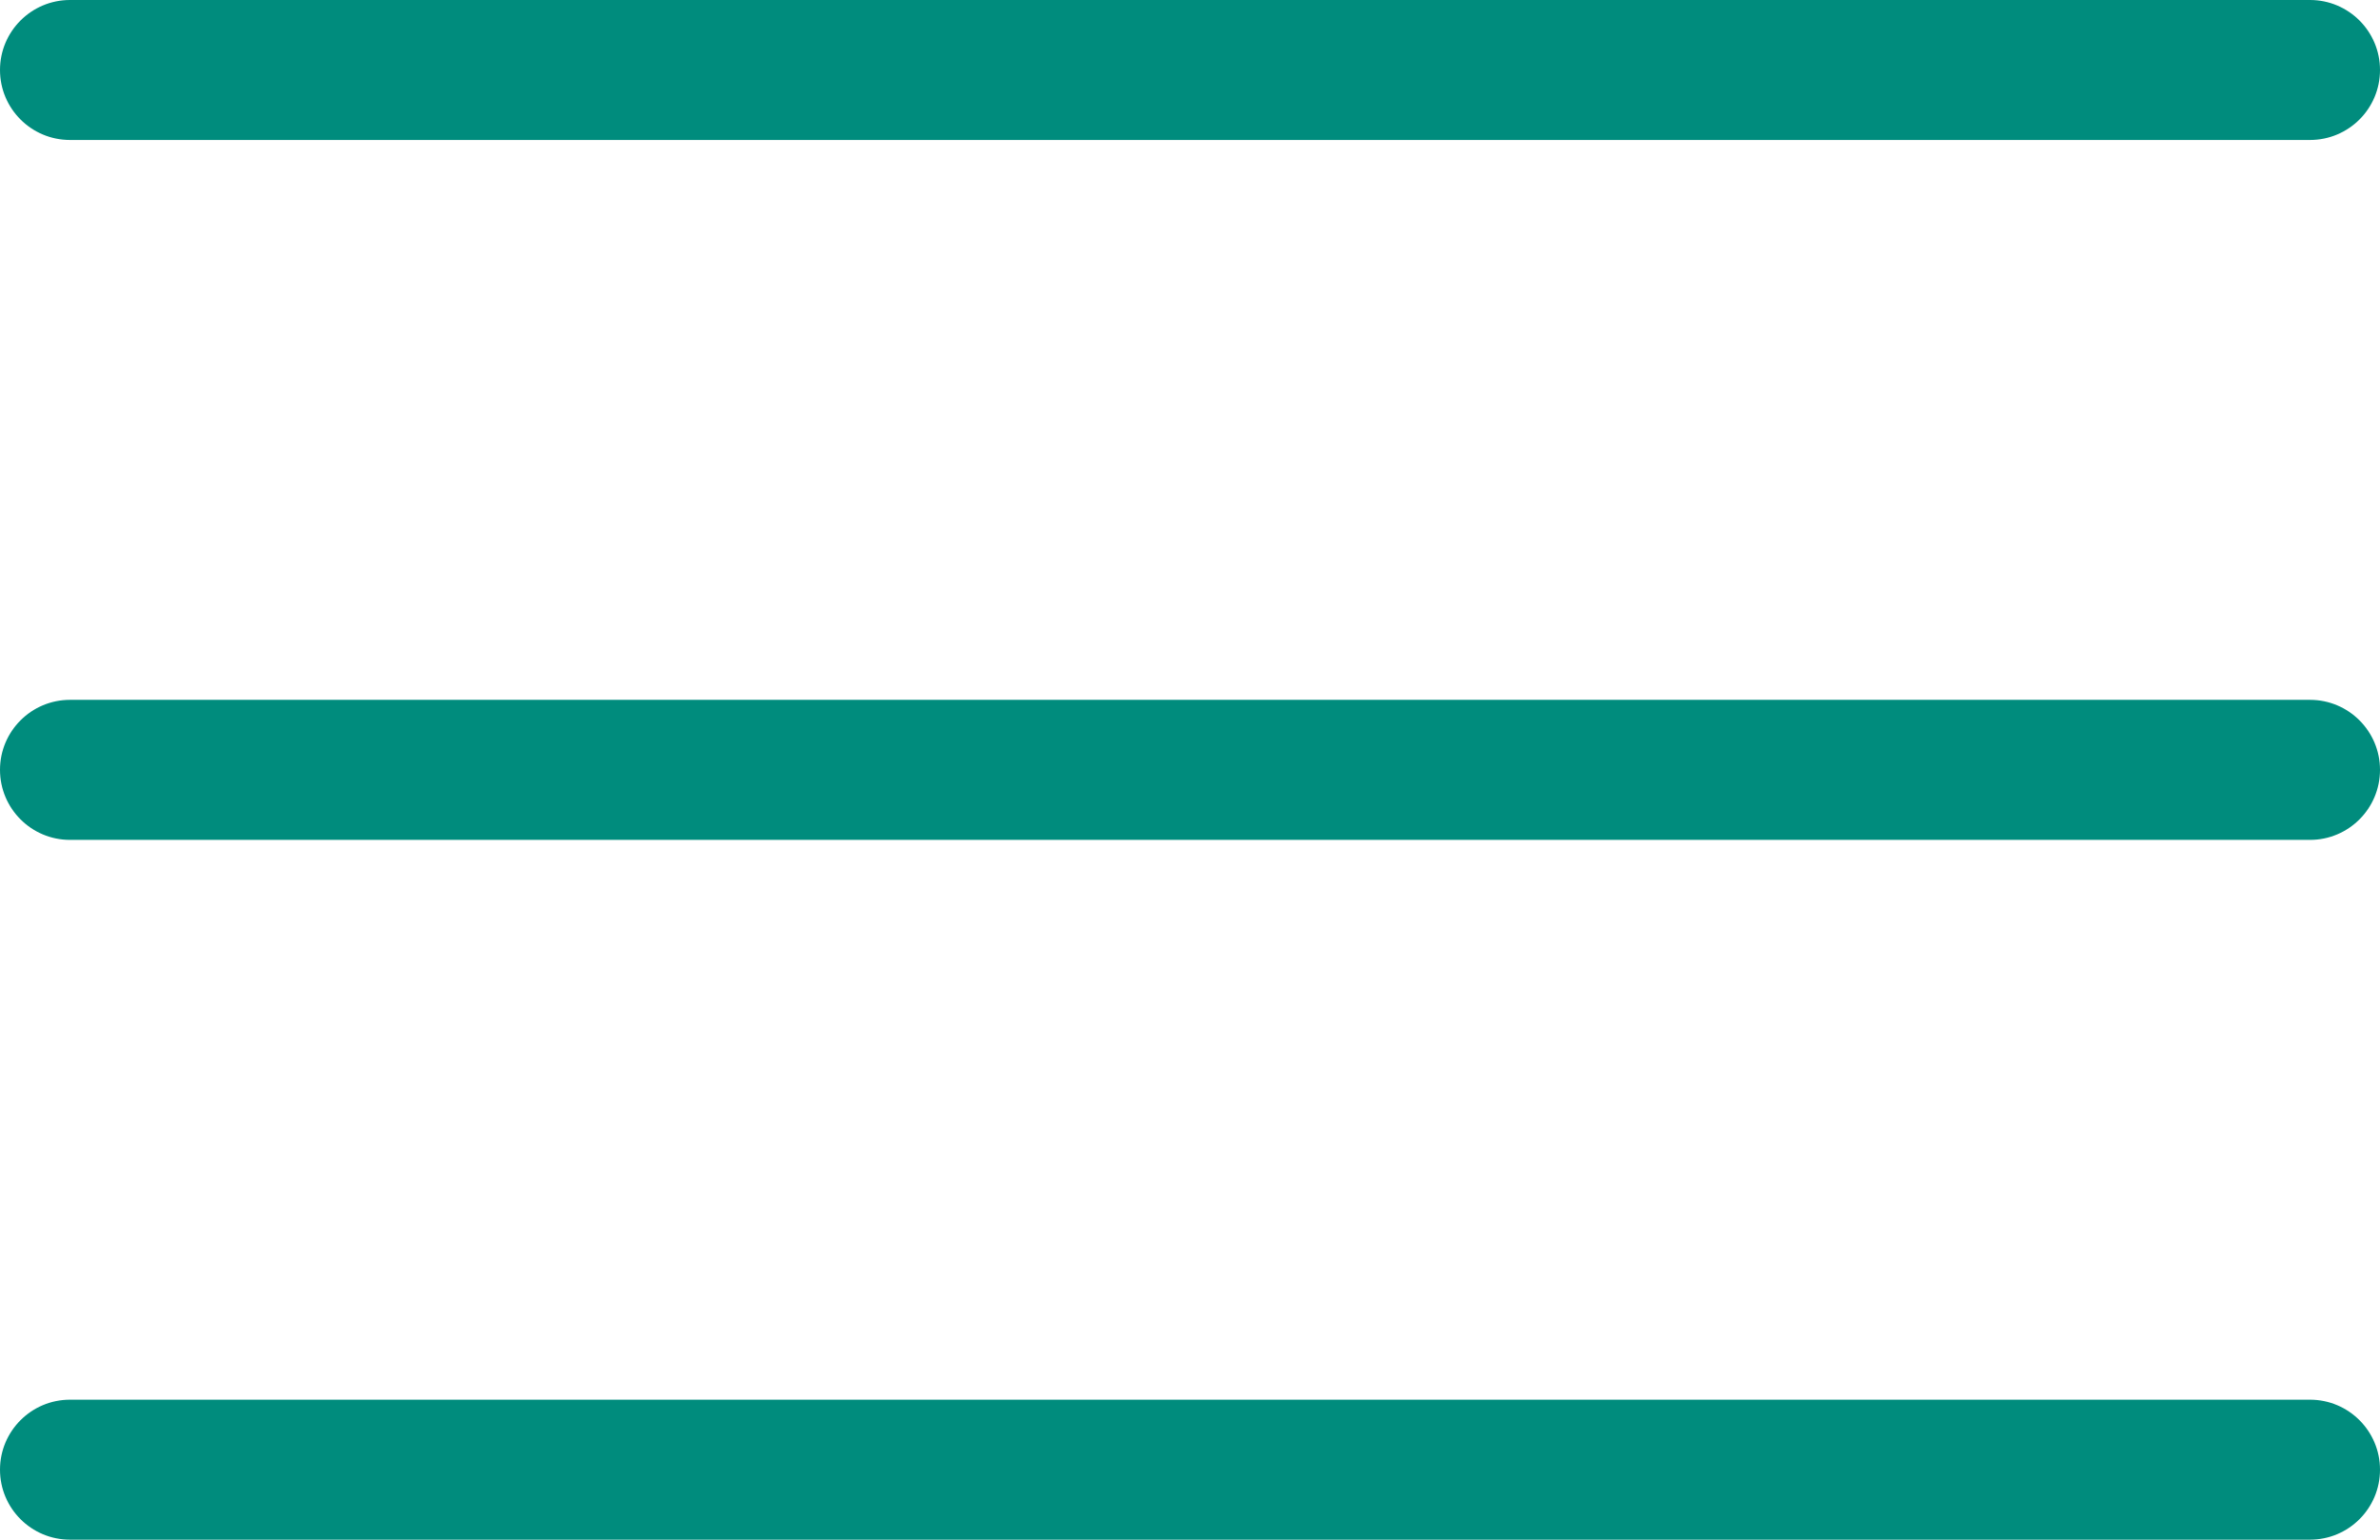 <?xml version="1.0" encoding="UTF-8" standalone="no"?>
<svg width="34px" height="22px" viewBox="0 0 34 22" version="1.1" xmlns="http://www.w3.org/2000/svg" xmlns:xlink="http://www.w3.org/1999/xlink">
    <g id="Page-1" stroke="none" stroke-width="1" fill="none" fill-rule="evenodd" >
        <path d="M33,10 L1,10 C0.448,10 0,10.448 0,11 C0,11.553 0.448,12.001 1,12.001 L33,12.001 C33.552,12.001 34,11.553 34,11 C34,10.448 33.552,10 33,10 M33,20 L1,20 C0.448,20 0,20.448 0,21 C0,21.553 0.448,22 1,22 L33,22 C33.552,22 34,21.553 34,21 C34,20.448 33.552,20 33,20 M1,2 L33,2 C33.552,2 34,1.553 34,1 C34,0.448 33.552,0 33,0 L1,0 C0.448,0 0,0.448 0,1 C0,1.553 0.448,2 1,2" fill="#008c7d" ></path>
    </g>
</svg>
